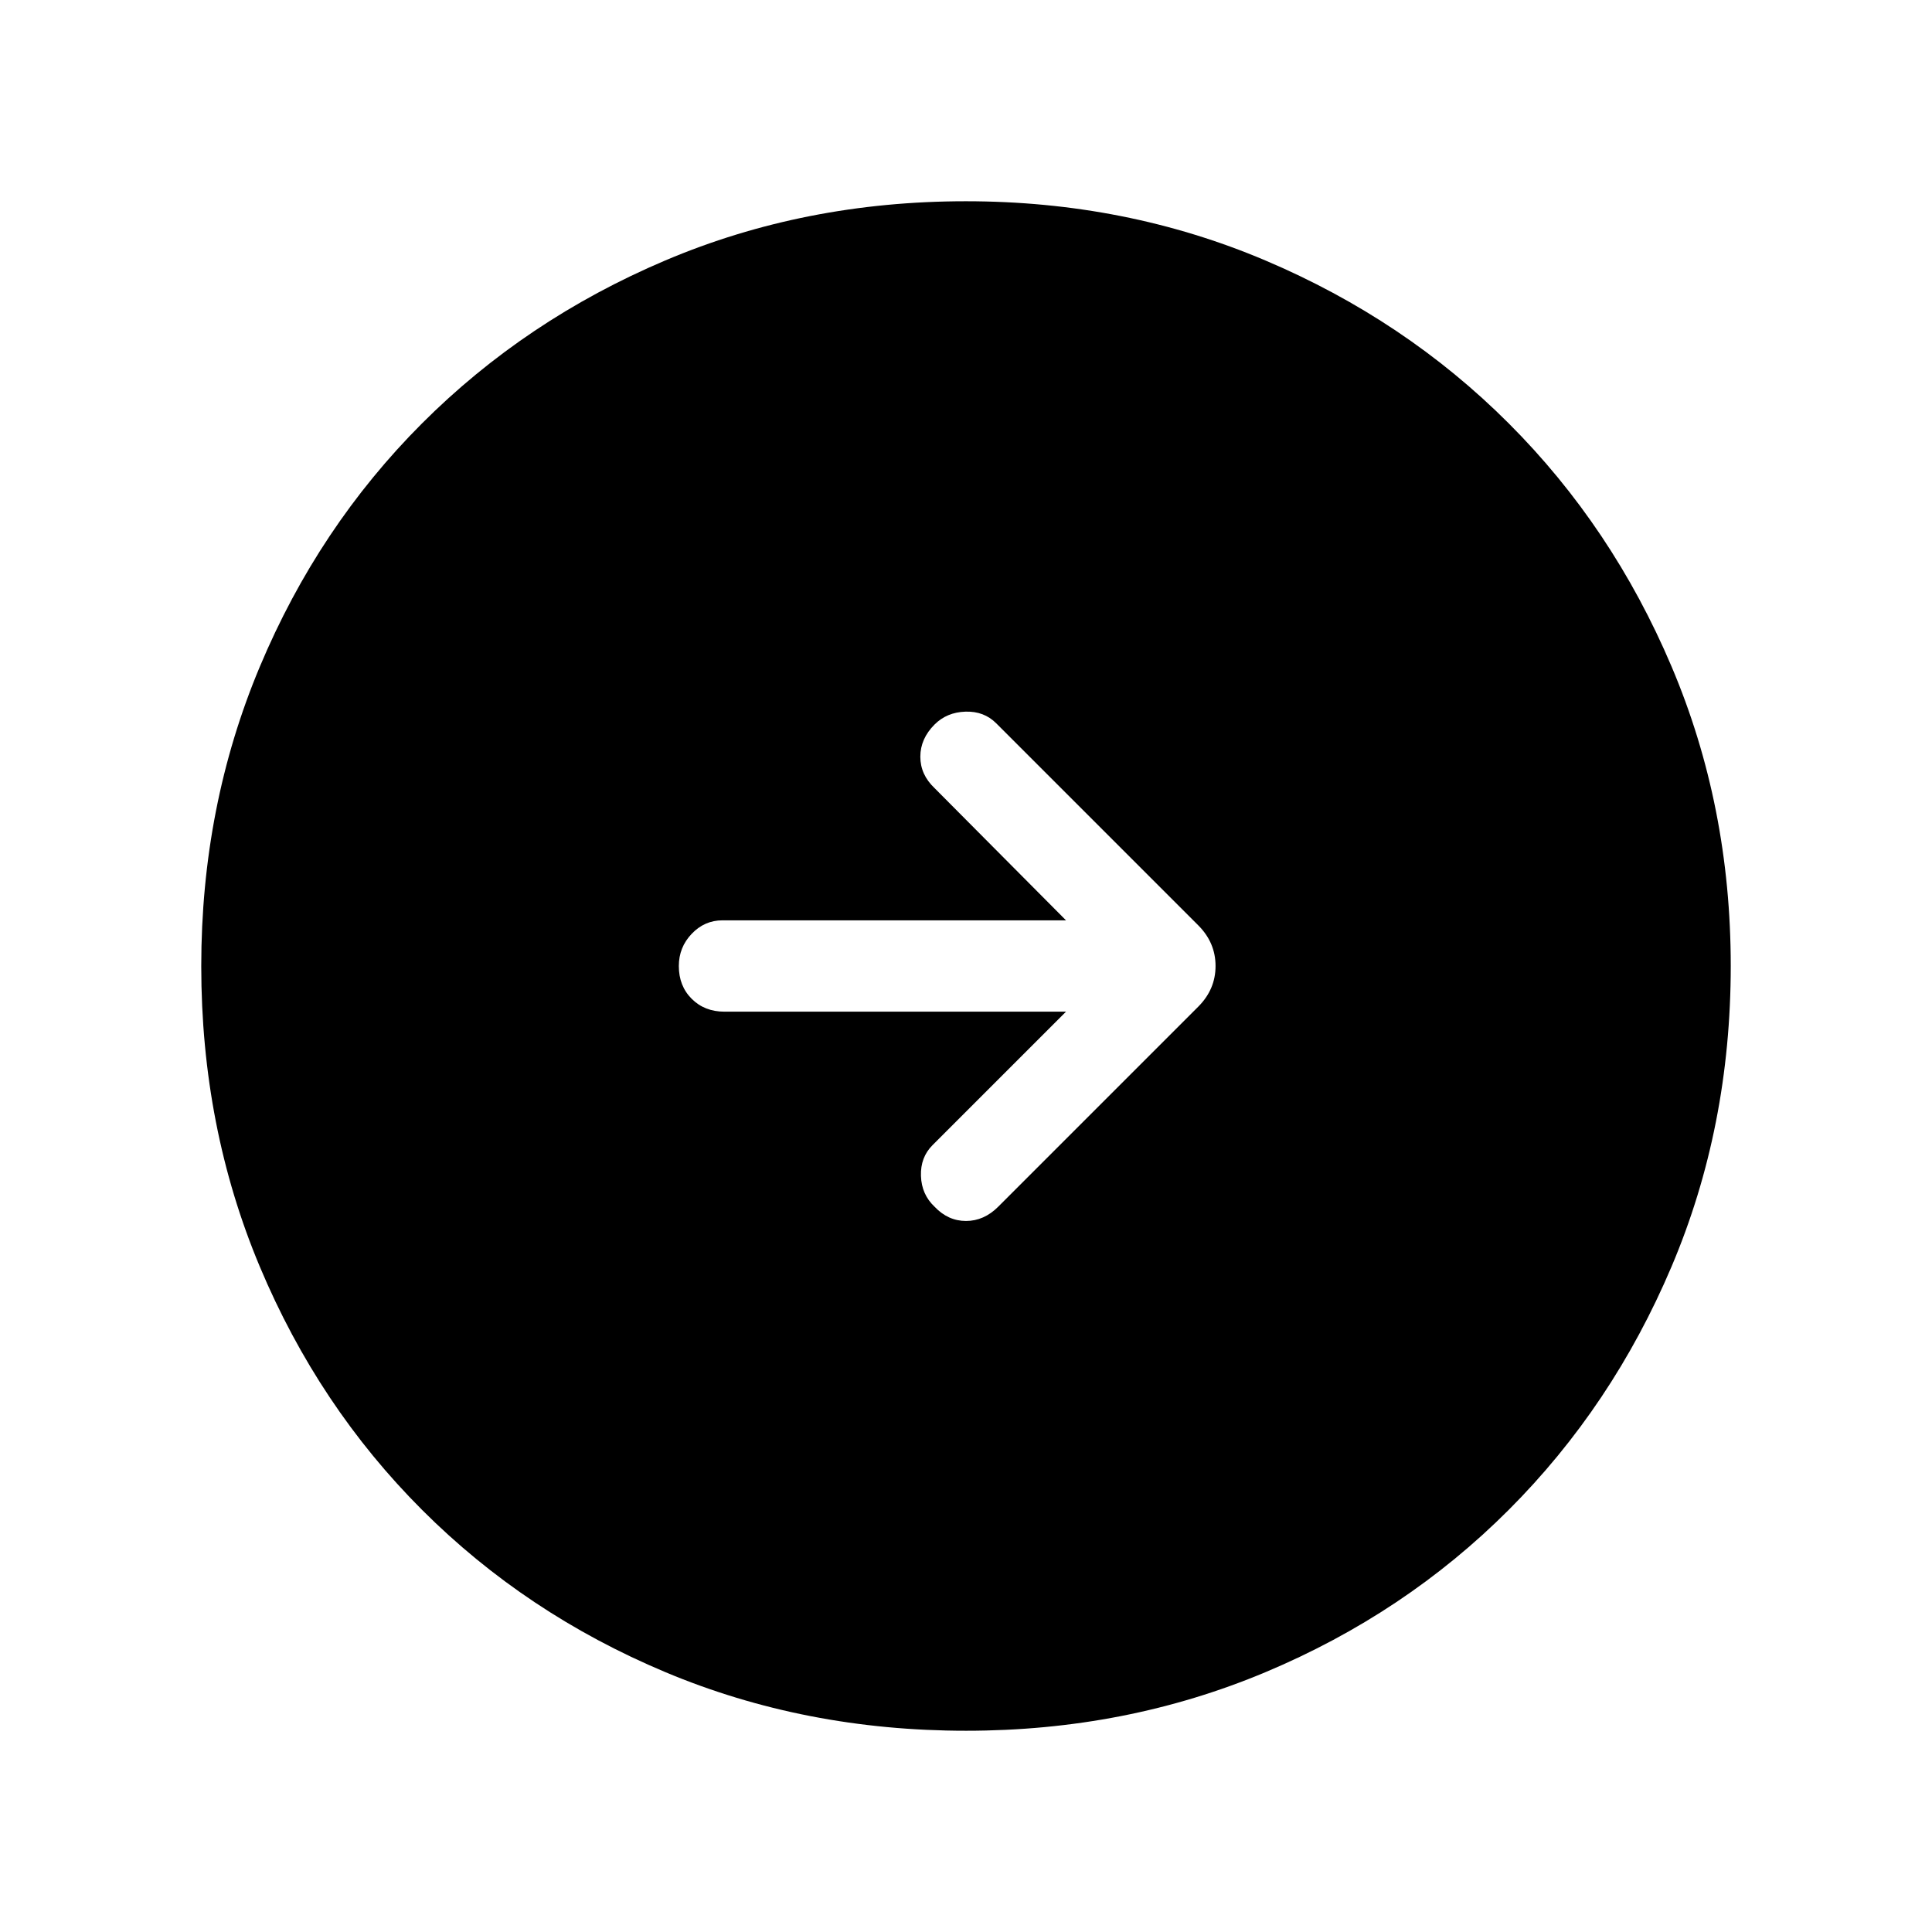 <svg xmlns="http://www.w3.org/2000/svg" width="48" height="48" viewBox="0 96 960 960"><path d="m496 695.615 99.384-99.384q8.615-8.616 8.615-20.231 0-11.615-8.615-20.231L495 455.385q-6.077-6.077-15.308-5.769-9.23.308-15.307 6.384-7.077 7.077-7.077 16t7.077 15.615l65.309 65.693H359q-8.923 0-15.307 6.706-6.385 6.705-6.385 15.999 0 9.91 6.394 16.294 6.394 6.385 16.298 6.385h169.694L463.385 665q-6.077 6.077-5.769 15.308.308 9.23 6.769 15.307 6.692 7.077 15.615 7.077t16-7.077Zm-15.933 260.384q-80.067 0-149.435-29.112-69.368-29.112-120.874-80.595-51.506-51.484-80.631-120.821-29.126-69.338-29.126-149.404 0-79.451 29.112-148.82 29.112-69.368 80.595-120.874 51.484-51.506 120.821-80.939 69.338-29.433 149.404-29.433 79.451 0 148.82 29.42 69.368 29.42 120.874 80.903 51.506 51.483 80.939 120.82 29.433 69.338 29.433 148.789 0 80.067-29.42 149.435-29.42 69.368-80.903 120.874-51.483 51.506-120.82 80.631-69.338 29.126-148.789 29.126Z"/></svg>